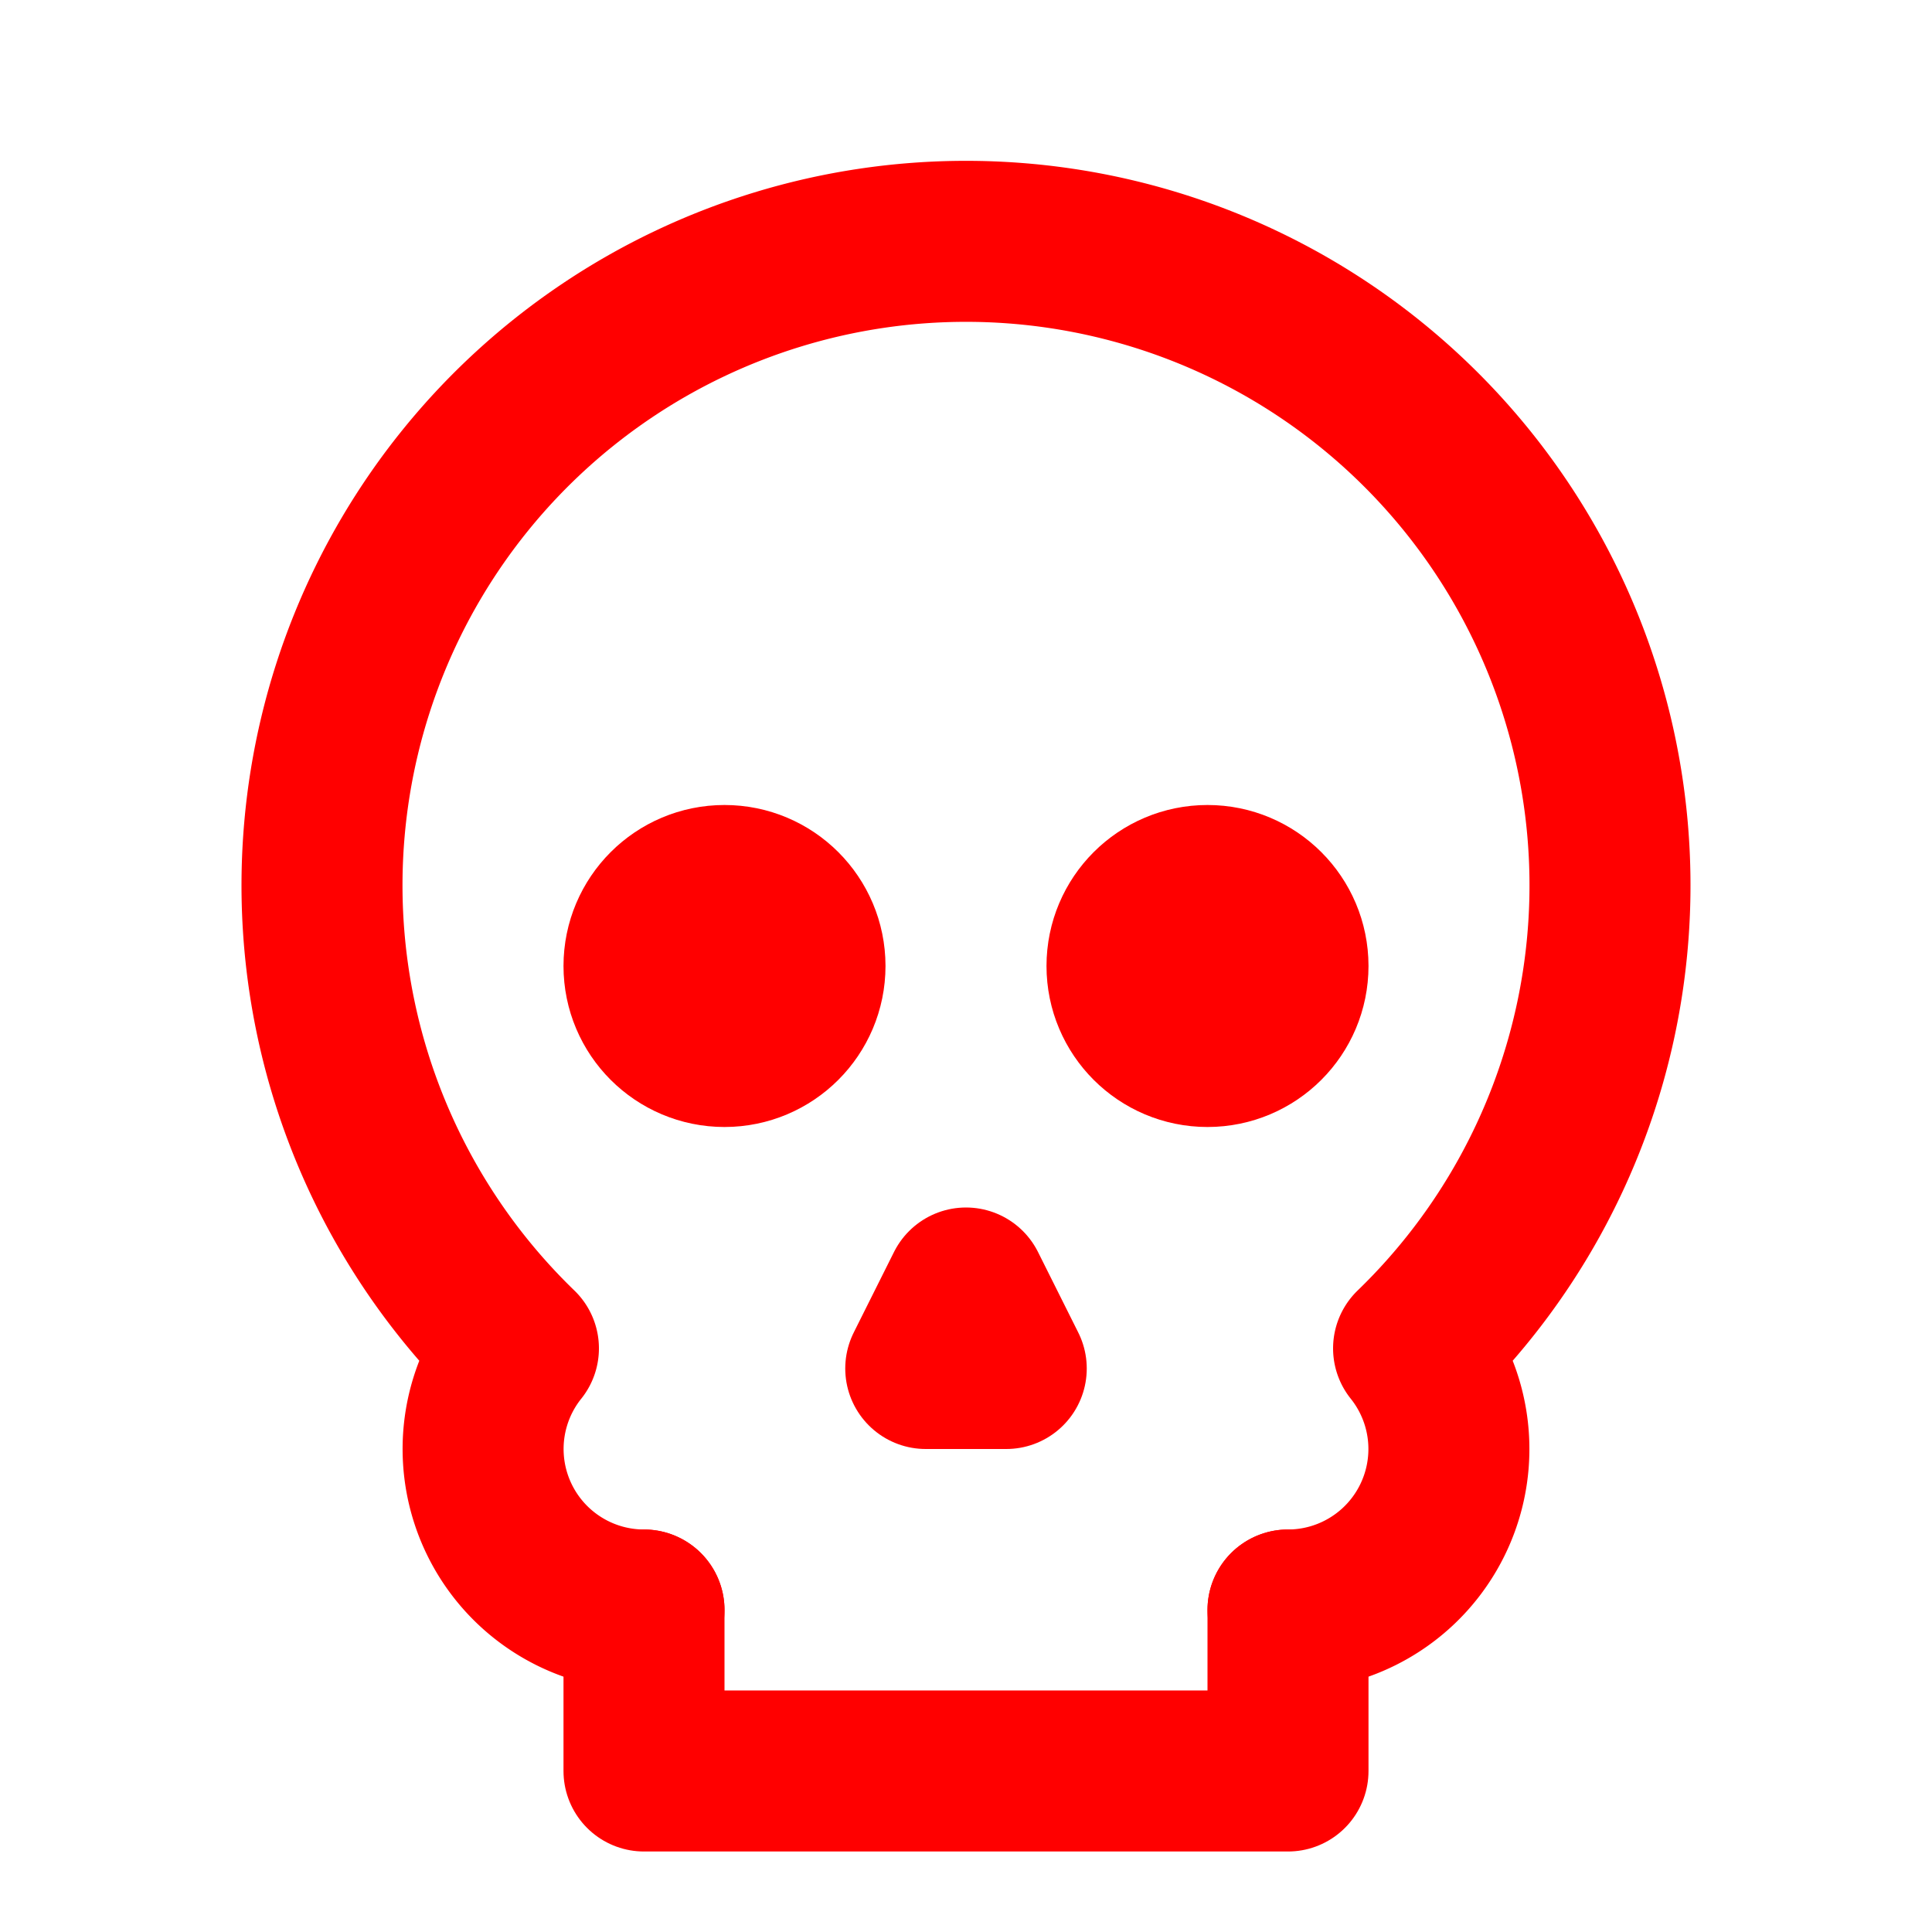 <svg xmlns="http://www.w3.org/2000/svg" width="24" height="24" viewBox="0 0 24 24" fill="none" stroke="red" stroke-width="2" stroke-linecap="round" stroke-linejoin="round" class="lucide lucide-skull h-6 w-6">
  <circle cx="9" cy="12" r="1"></circle>
  <circle cx="15" cy="12" r="1"></circle>
  <path d="M8 20v2h8v-2"></path>
  <path d="m12.5 17-.5-1-.5 1h1z"></path>
  <path d="M16 20a2 2 0 0 0 1.56-3.25 8 8 0 1 0-11.12 0A2 2 0 0 0 8 20"></path>
</svg>
